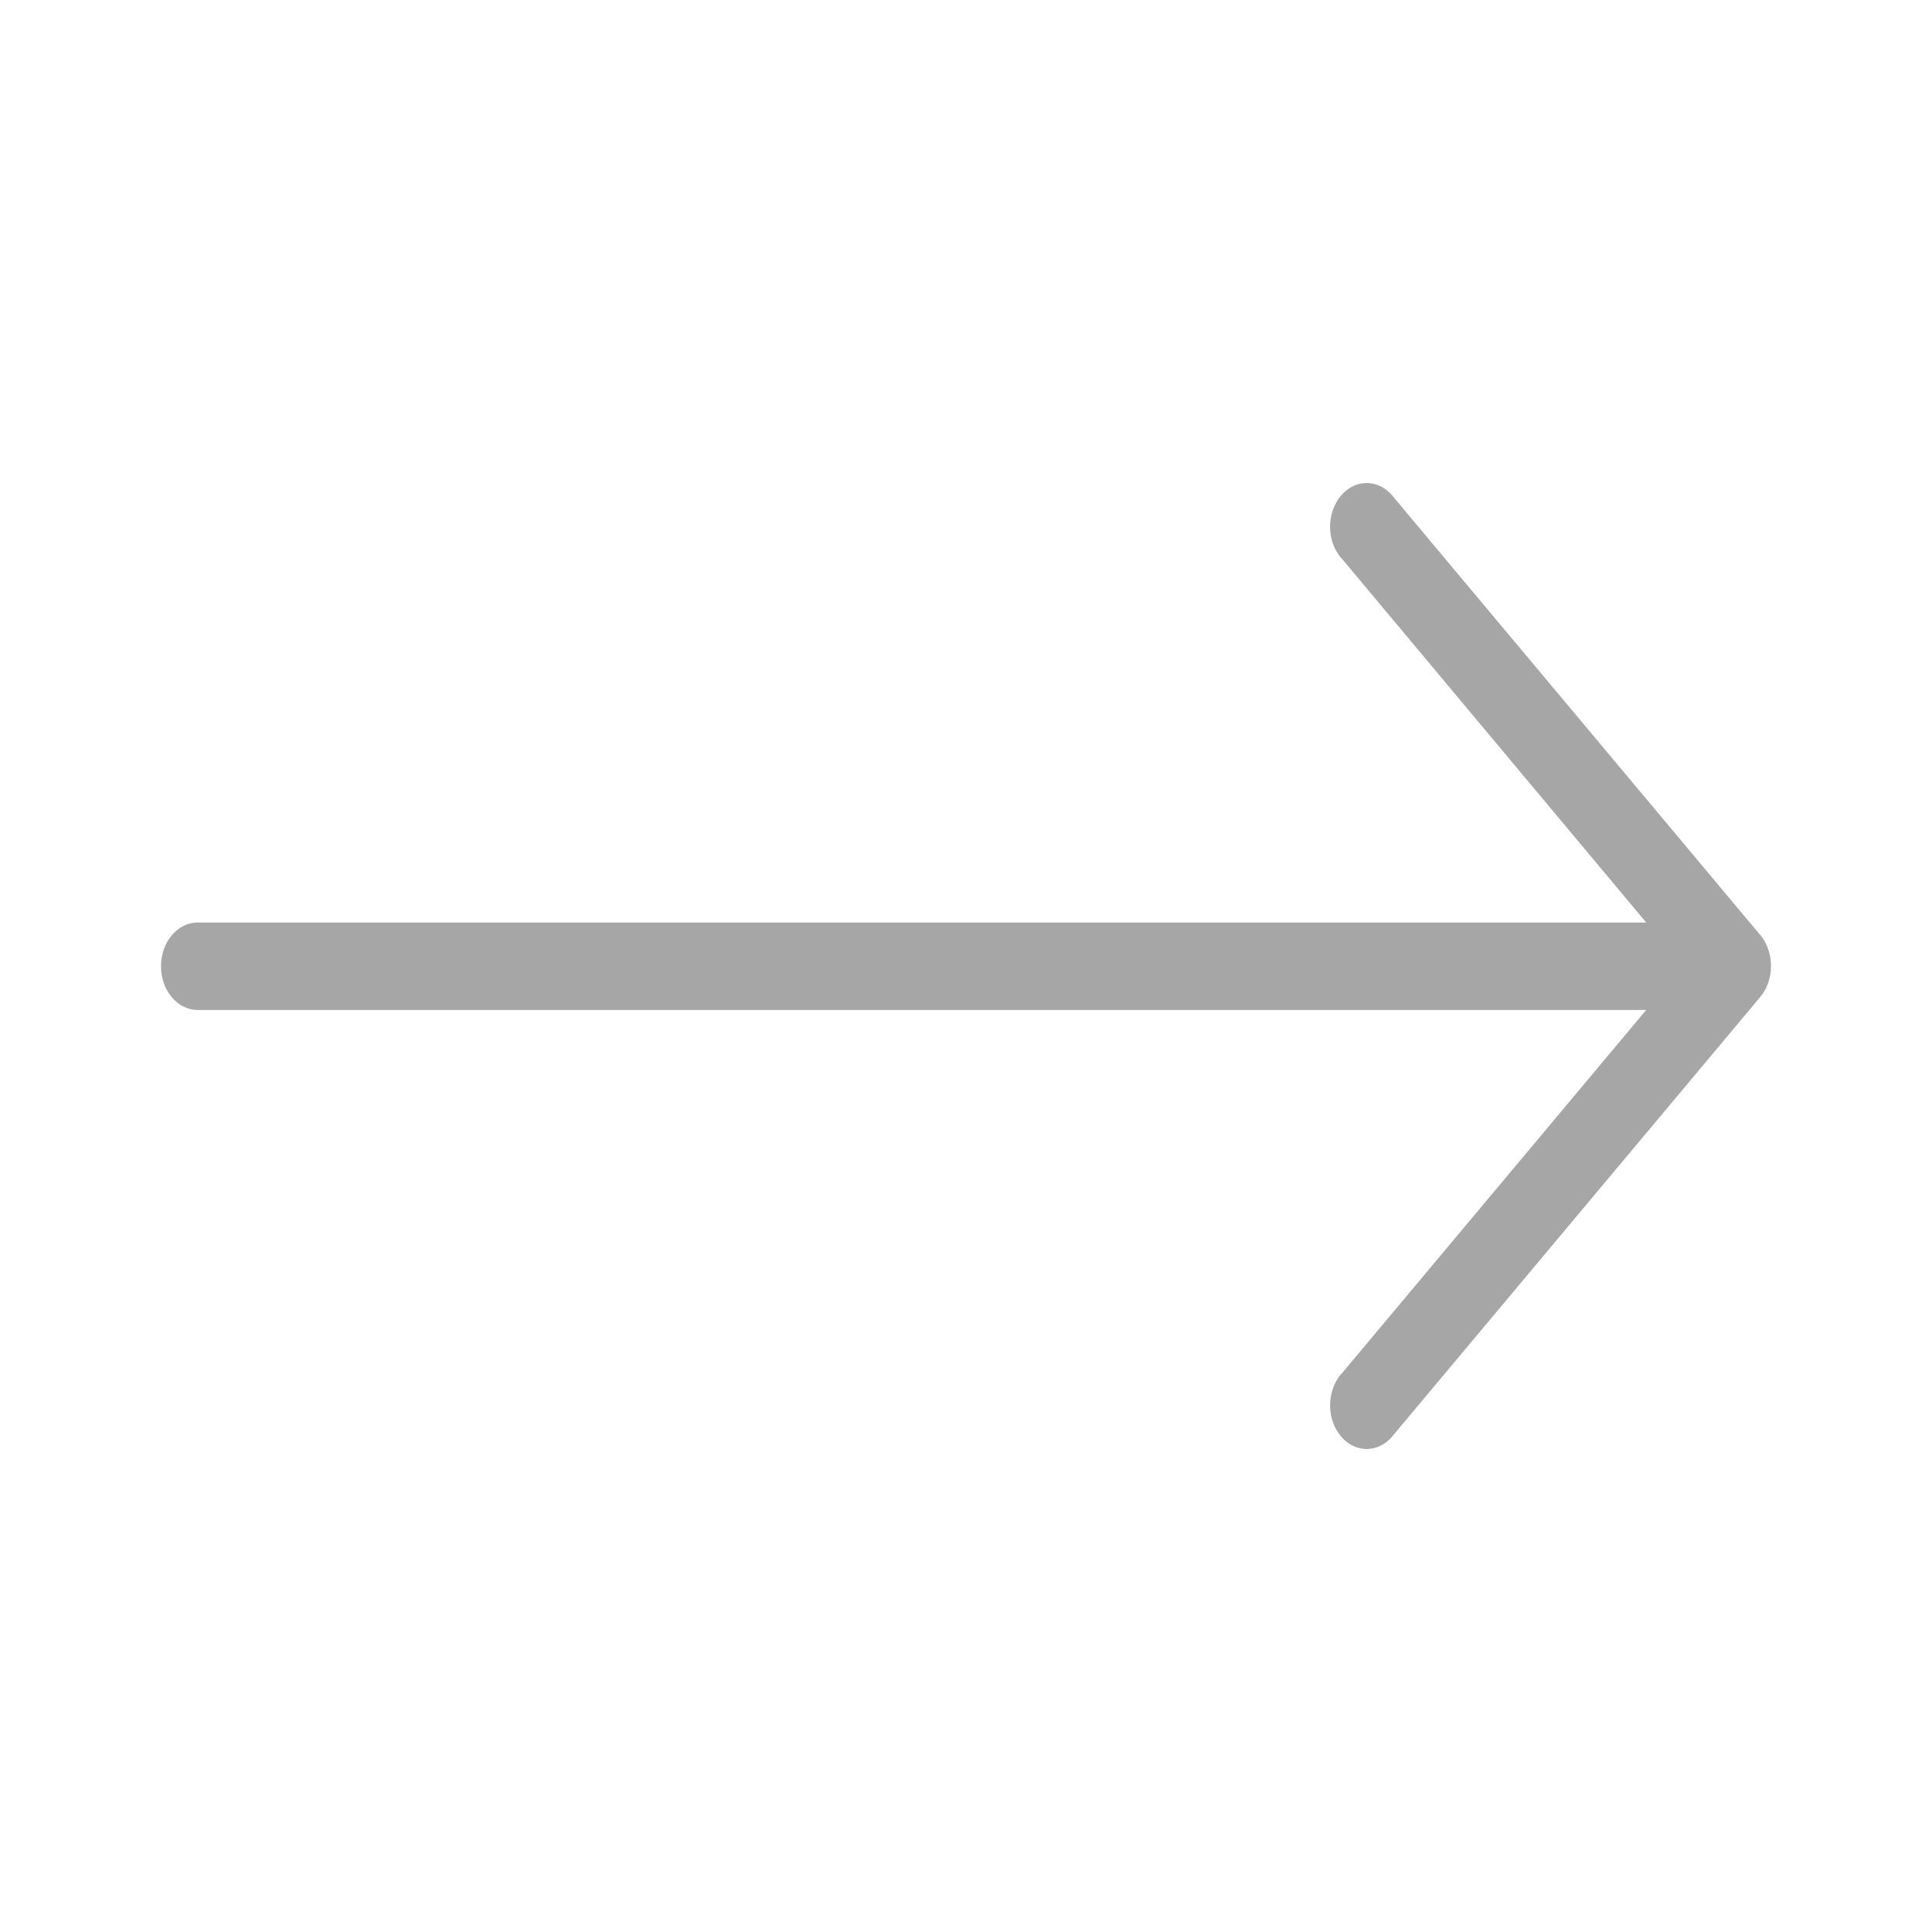 <svg width="24" height="24" viewBox="0 0 24 24" fill="none" xmlns="http://www.w3.org/2000/svg">
<path d="M21.868 11.617L17.323 6.19C17.159 5.962 16.872 5.936 16.682 6.131C16.491 6.326 16.469 6.668 16.632 6.896C16.647 6.917 16.664 6.937 16.682 6.955L20.45 11.46H2.455C2.204 11.46 2 11.703 2 12.003C2 12.303 2.204 12.546 2.455 12.546H20.45L16.682 17.045C16.491 17.24 16.469 17.583 16.632 17.81C16.795 18.038 17.082 18.064 17.273 17.869C17.291 17.851 17.307 17.831 17.323 17.81L21.868 12.383C22.044 12.171 22.044 11.829 21.868 11.617Z" fill="#A6A6A6"/>
</svg>
